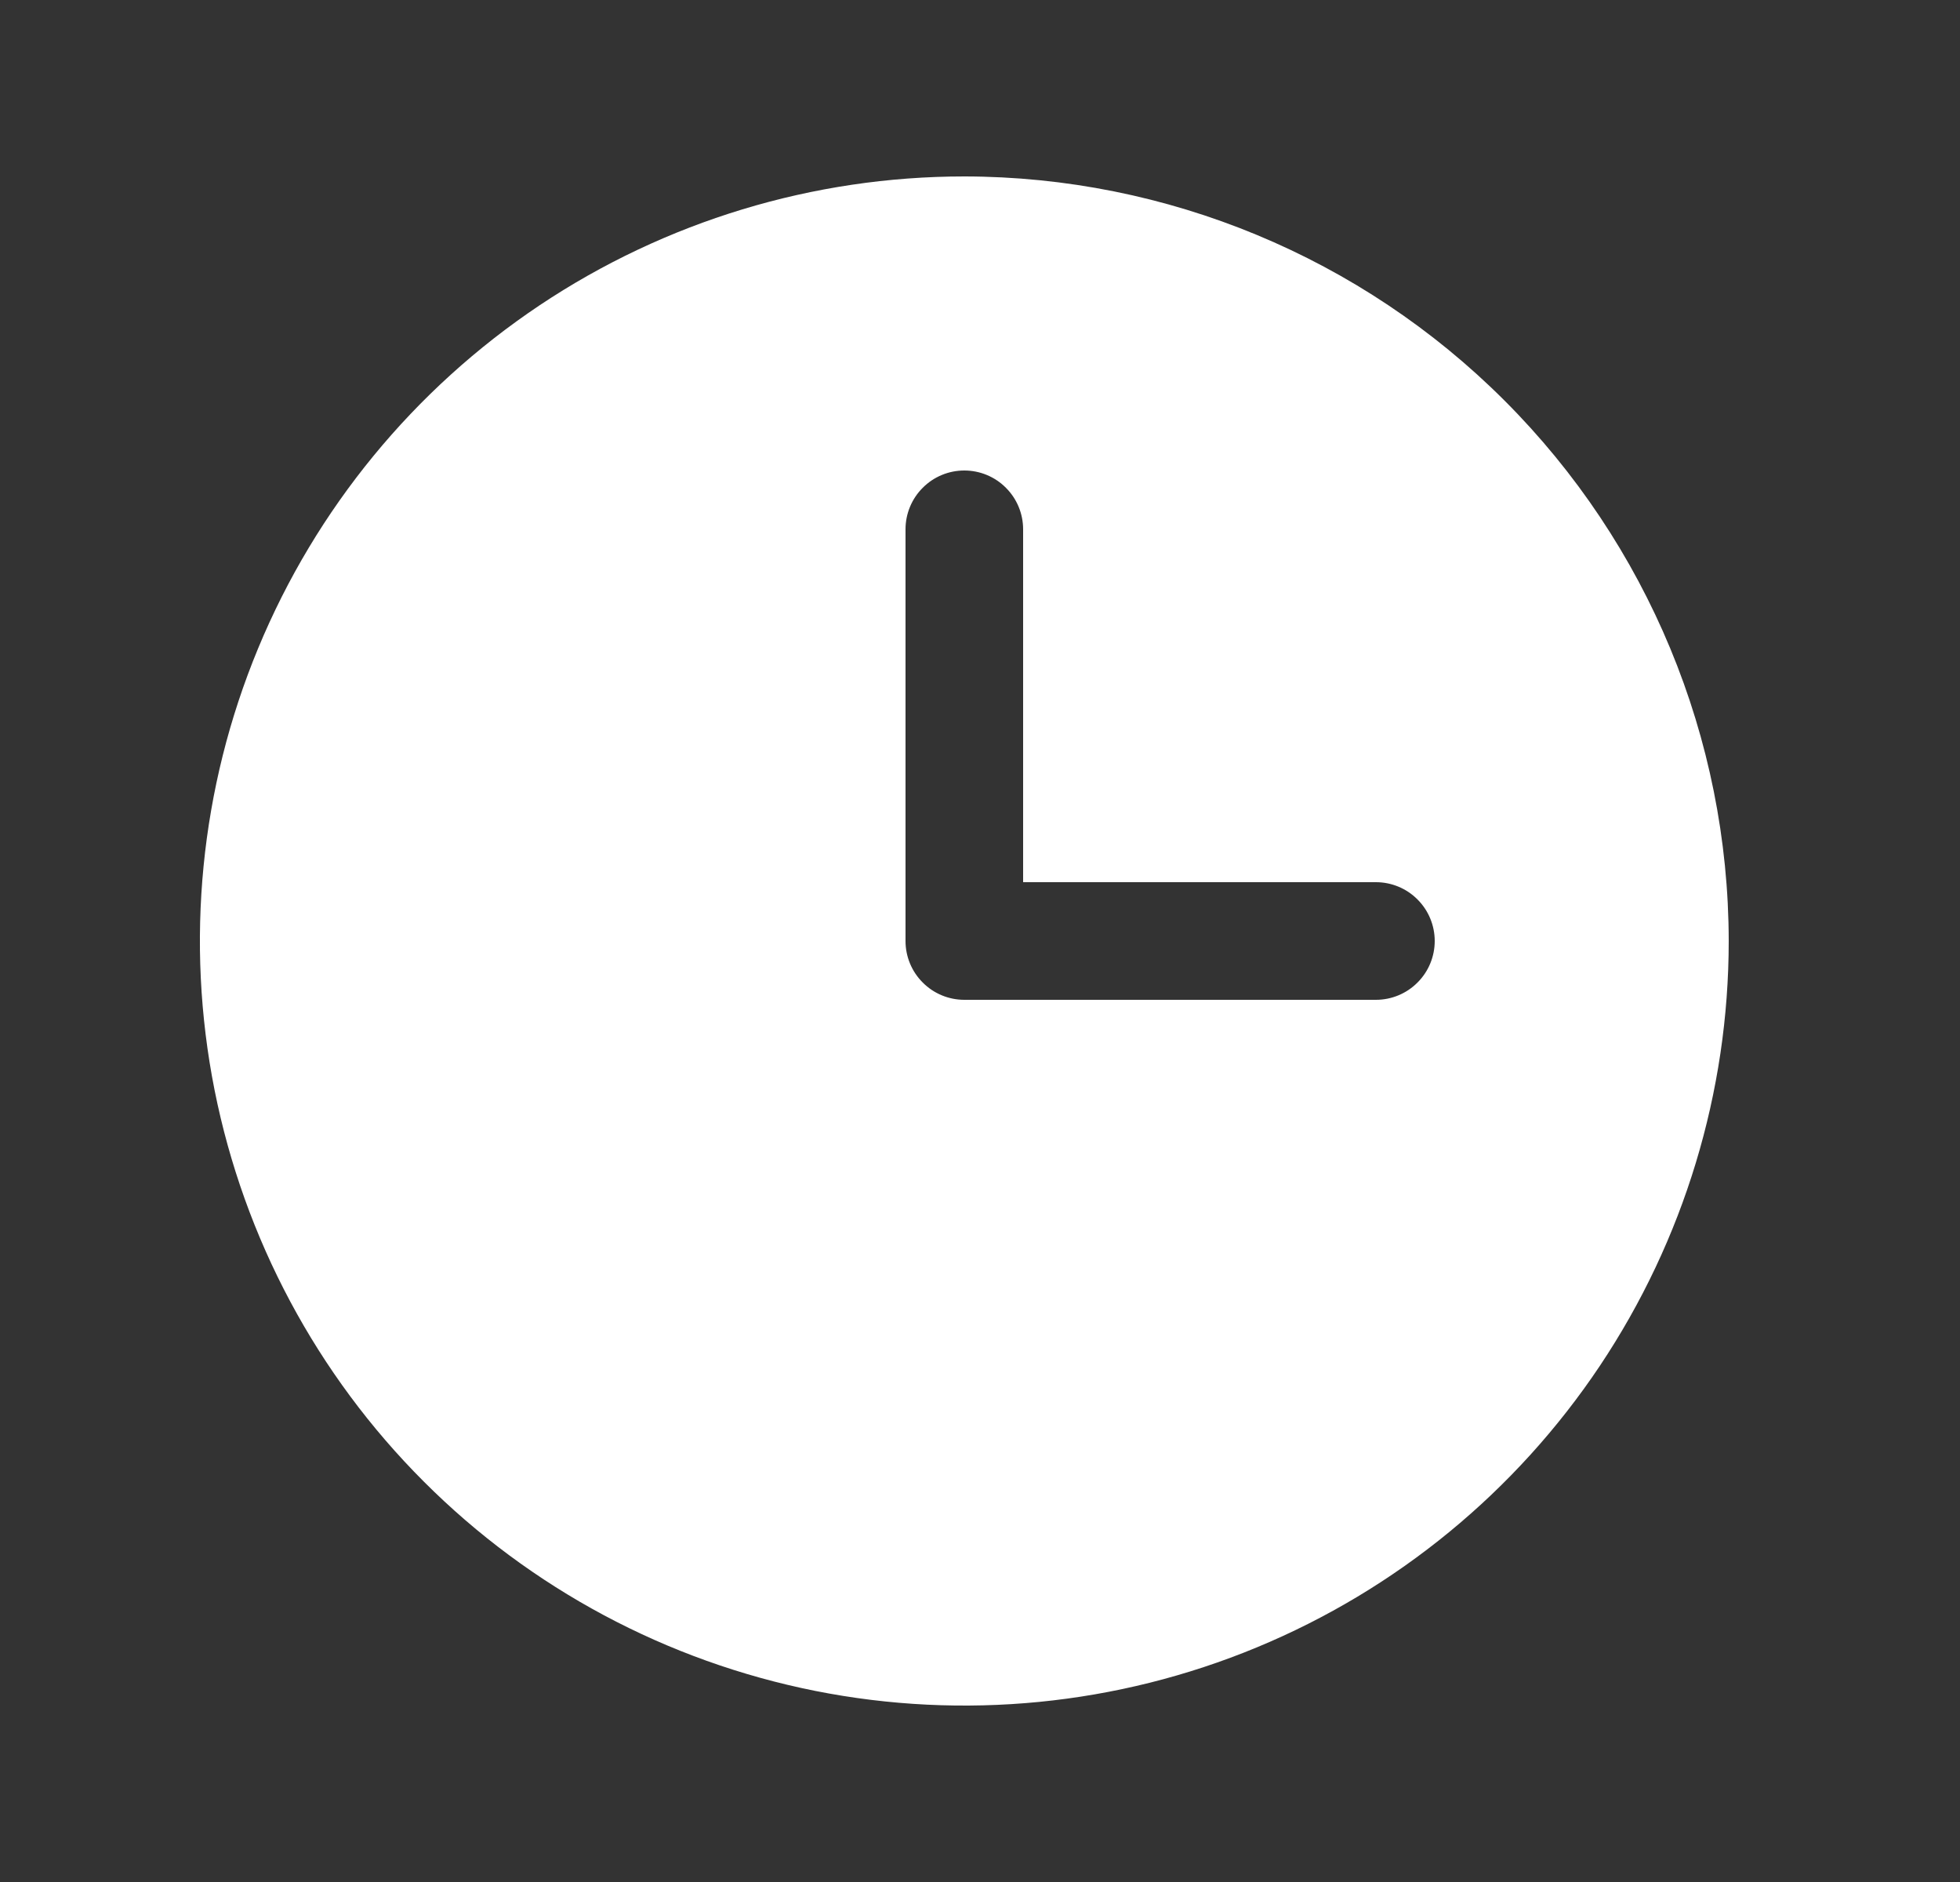 <svg width="25" height="24" viewBox="0 0 25 24" fill="none" xmlns="http://www.w3.org/2000/svg">
<rect x="0" y="0" width="25" height="24" fill="#333333" stroke="none"/>
<path d="M12.3 2.25C10.372 2.25 8.487 2.822 6.883 3.893C5.28 4.965 4.03 6.487 3.292 8.269C2.554 10.05 2.361 12.011 2.737 13.902C3.114 15.793 4.042 17.531 5.406 18.894C6.769 20.258 8.507 21.186 10.398 21.563C12.289 21.939 14.25 21.746 16.031 21.008C17.813 20.27 19.335 19.02 20.407 17.417C21.478 15.813 22.05 13.928 22.05 12C22.047 9.415 21.019 6.937 19.191 5.109C17.363 3.281 14.885 2.253 12.3 2.25ZM17.55 12.75H12.3C12.101 12.75 11.91 12.671 11.77 12.53C11.629 12.39 11.55 12.199 11.55 12V6.75C11.55 6.551 11.629 6.36 11.77 6.22C11.91 6.079 12.101 6 12.3 6C12.499 6 12.69 6.079 12.83 6.22C12.971 6.36 13.05 6.551 13.05 6.75V11.25H17.55C17.749 11.25 17.94 11.329 18.08 11.47C18.221 11.61 18.3 11.801 18.3 12C18.3 12.199 18.221 12.39 18.08 12.53C17.94 12.671 17.749 12.75 17.55 12.75Z" fill="white"/>
</svg>
